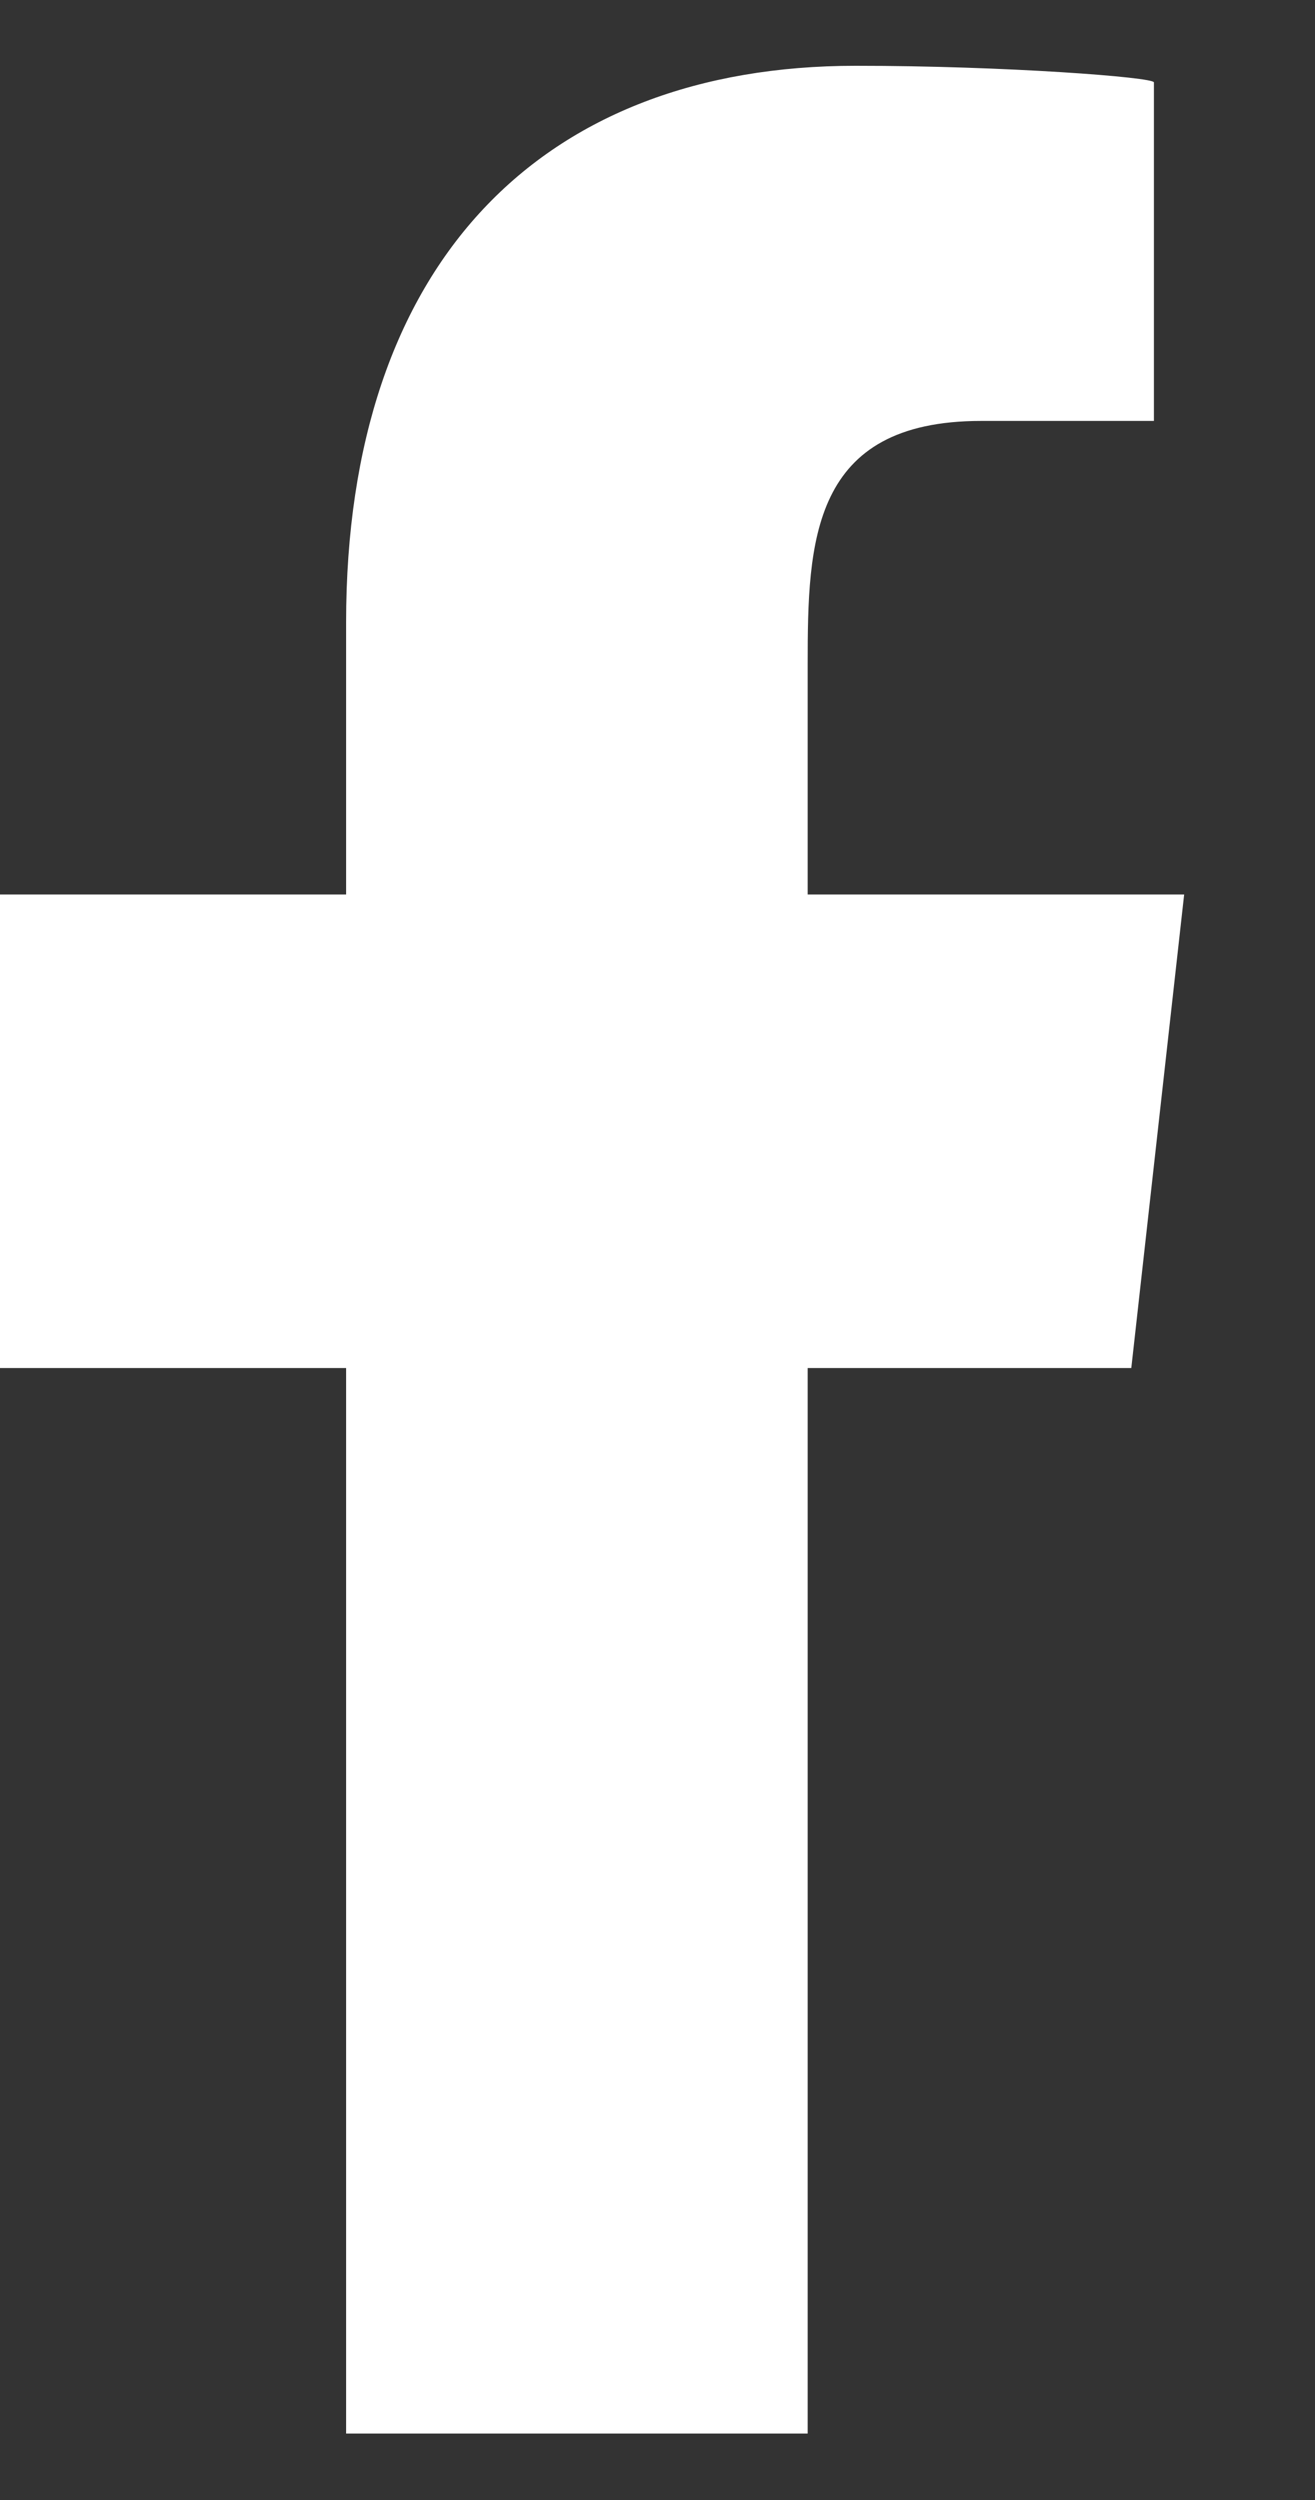 <svg width="10" height="19" viewBox="0 0 10 19" fill="none" xmlns="http://www.w3.org/2000/svg">
<rect x="0" y="0" width="10" height="19" fill="#333333" stroke="none"/>
<path fill-rule="evenodd" clip-rule="evenodd" d="M6.142 18.495V10.397H8.603L9.005 6.798H6.142V5.045C6.142 4.119 6.166 3.199 7.462 3.199H8.775V0.626C8.775 0.587 7.647 0.5 6.507 0.5C4.124 0.5 2.632 1.991 2.632 4.729V6.798H0V10.397H2.632V18.495H6.142Z" fill="white"/>
</svg>
